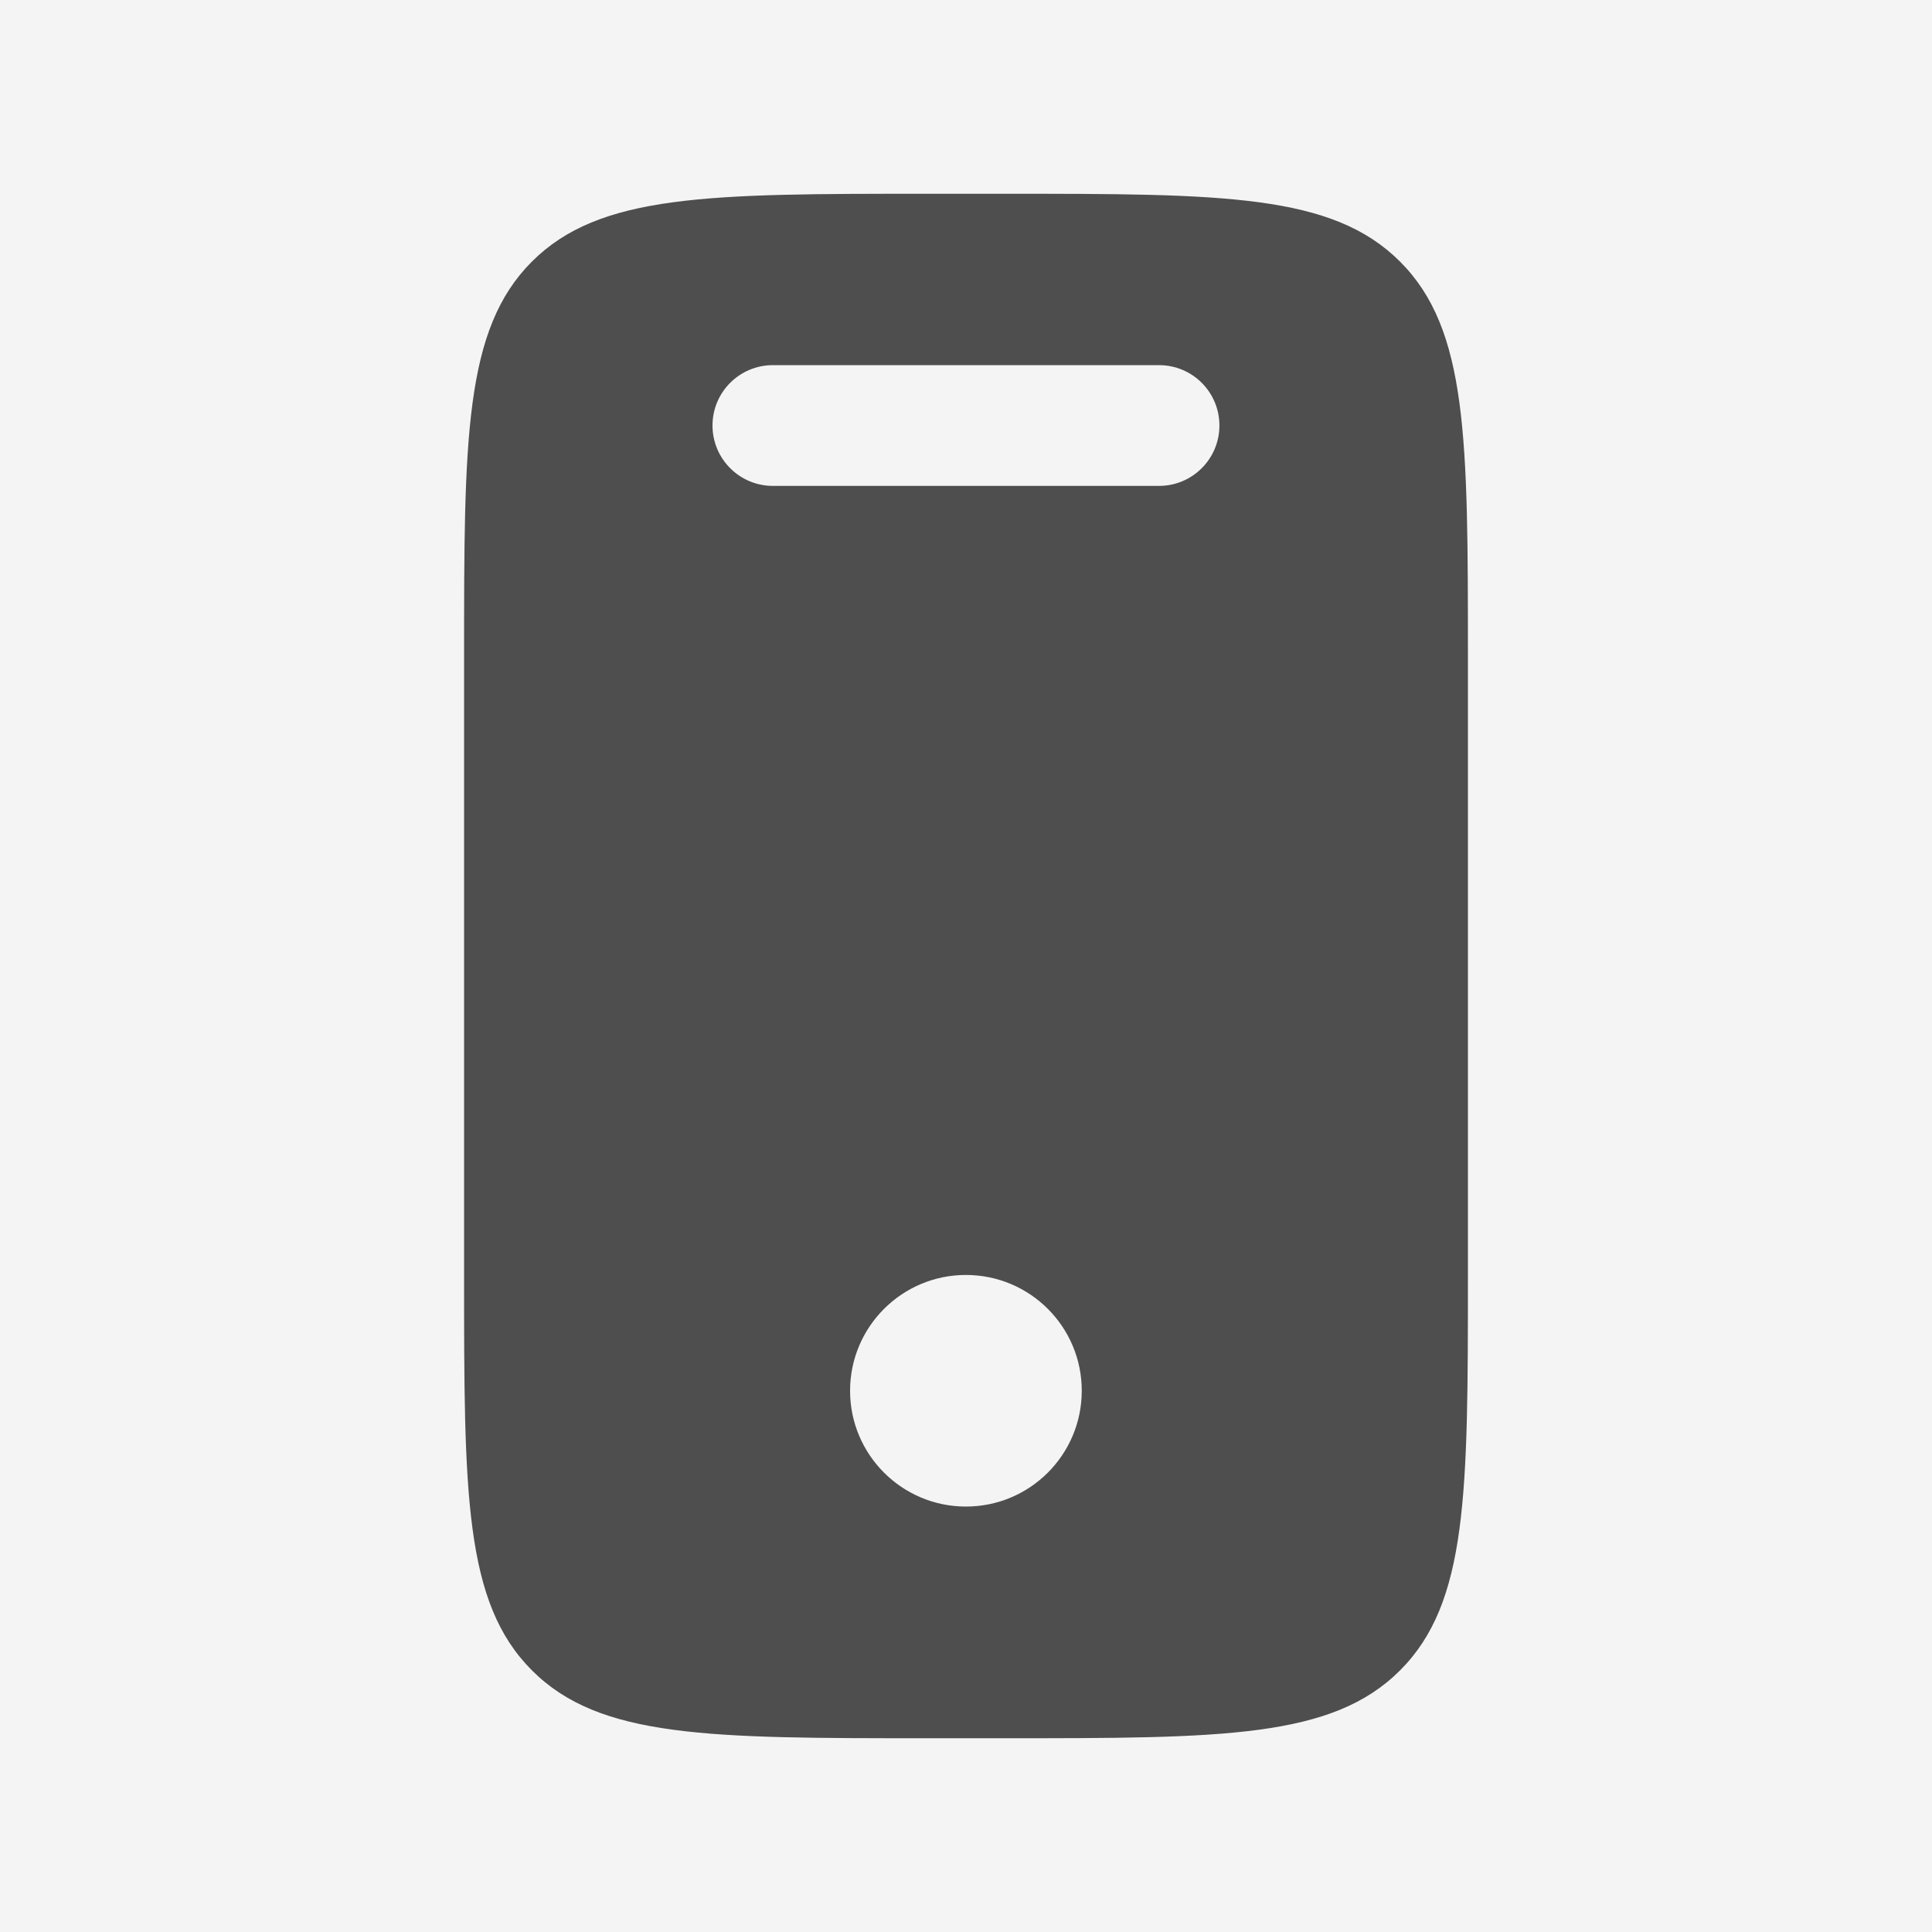 <svg width="24" height="24" viewBox="0 0 24 24" fill="none" xmlns="http://www.w3.org/2000/svg">
<rect width="24" height="24" fill="#DFDFDF"/>
<g clip-path="url(#clip0_0_1)">
<rect width="1440" height="4728" transform="translate(-752 -580)" fill="white"/>
<rect x="-8" y="-20" width="168" height="64" rx="7" fill="#F4F4F4"/>
<g clip-path="url(#clip1_0_1)">
<path fill-rule="evenodd" clip-rule="evenodd" d="M6.607 3.25C5.765 4.093 5.765 5.45 5.765 8.163L5.765 15.837C5.765 18.55 5.765 19.907 6.608 20.75C7.45 21.593 8.807 21.593 11.52 21.593L12.479 21.593C15.193 21.593 16.549 21.593 17.392 20.75C18.235 19.907 18.235 18.55 18.235 15.837L18.235 8.163C18.235 5.45 18.235 4.093 17.392 3.25C16.549 2.407 15.193 2.407 12.479 2.407L11.52 2.407C8.807 2.407 7.45 2.407 6.607 3.25ZM14.398 6.036C14.812 6.036 15.148 5.7 15.148 5.286C15.148 4.871 14.812 4.536 14.398 4.536L9.601 4.536C9.187 4.536 8.851 4.871 8.851 5.286C8.851 5.7 9.187 6.036 9.601 6.036L14.398 6.036ZM11.999 18.715C12.794 18.715 13.438 18.071 13.438 17.276C13.438 16.482 12.794 15.838 11.999 15.838C11.205 15.838 10.56 16.482 10.56 17.277C10.56 18.071 11.205 18.715 11.999 18.715Z" fill="#4E4E4E"/>
</g>
</g>
<defs>
<clipPath id="clip0_0_1">
<rect width="1440" height="4728" fill="white" transform="translate(-752 -580)"/>
</clipPath>
<clipPath id="clip1_0_1">
<rect width="24" height="24" fill="white"/>
</clipPath>
</defs>
</svg>
